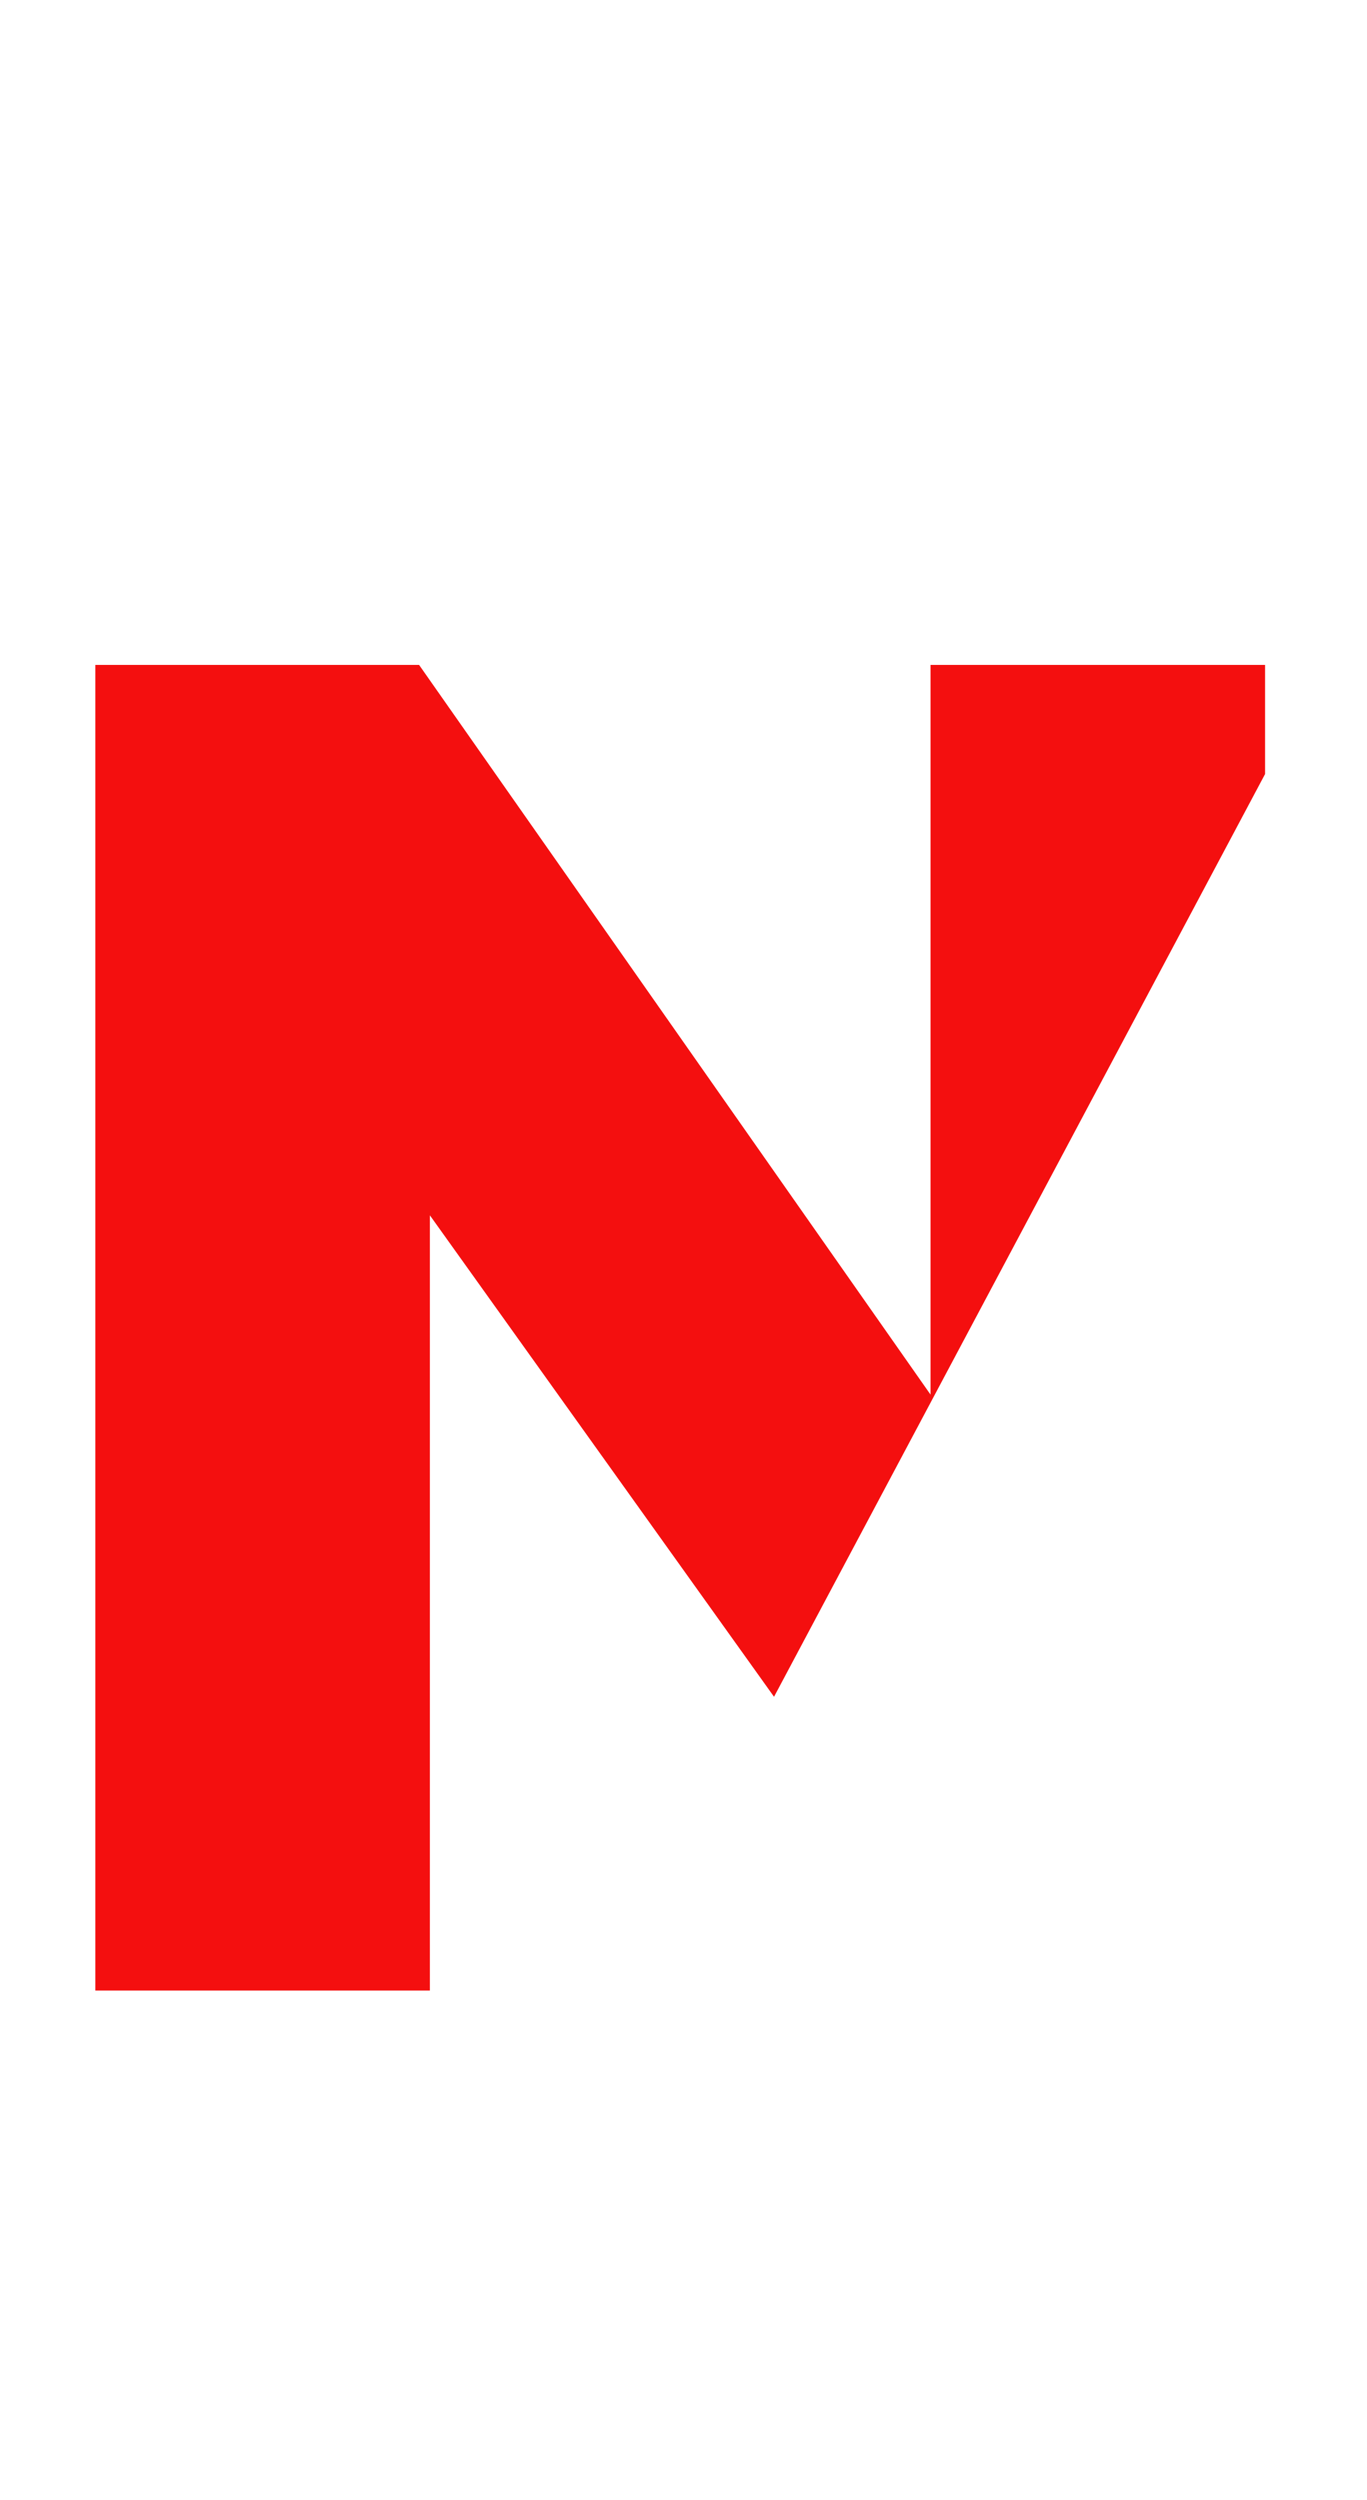 <?xml version="1.0" encoding="utf-8"?>
<!-- Generator: Adobe Illustrator 19.2.1, SVG Export Plug-In . SVG Version: 6.00 Build 0)  -->
<svg version="1.1" id="Layer_1" xmlns="http://www.w3.org/2000/svg" xmlns:xlink="http://www.w3.org/1999/xlink" x="0px" y="0px"
	 viewBox="0 0 228 417" style="enable-background:new 0 0 228 417;" xml:space="preserve">
<style type="text/css">
	.st0{fill-rule:evenodd;clip-rule:evenodd;fill:#F40F0F;}
</style>
<g>
	<g>
		<polygon class="st0" points="155.2,110.9 155.2,232.6 69.9,110.9 15.9,110.9 15.9,332 71.7,332 71.7,202.7 129.1,283 211,129.1 
			211,110.9 		"/>
	</g>
</g>
</svg>

